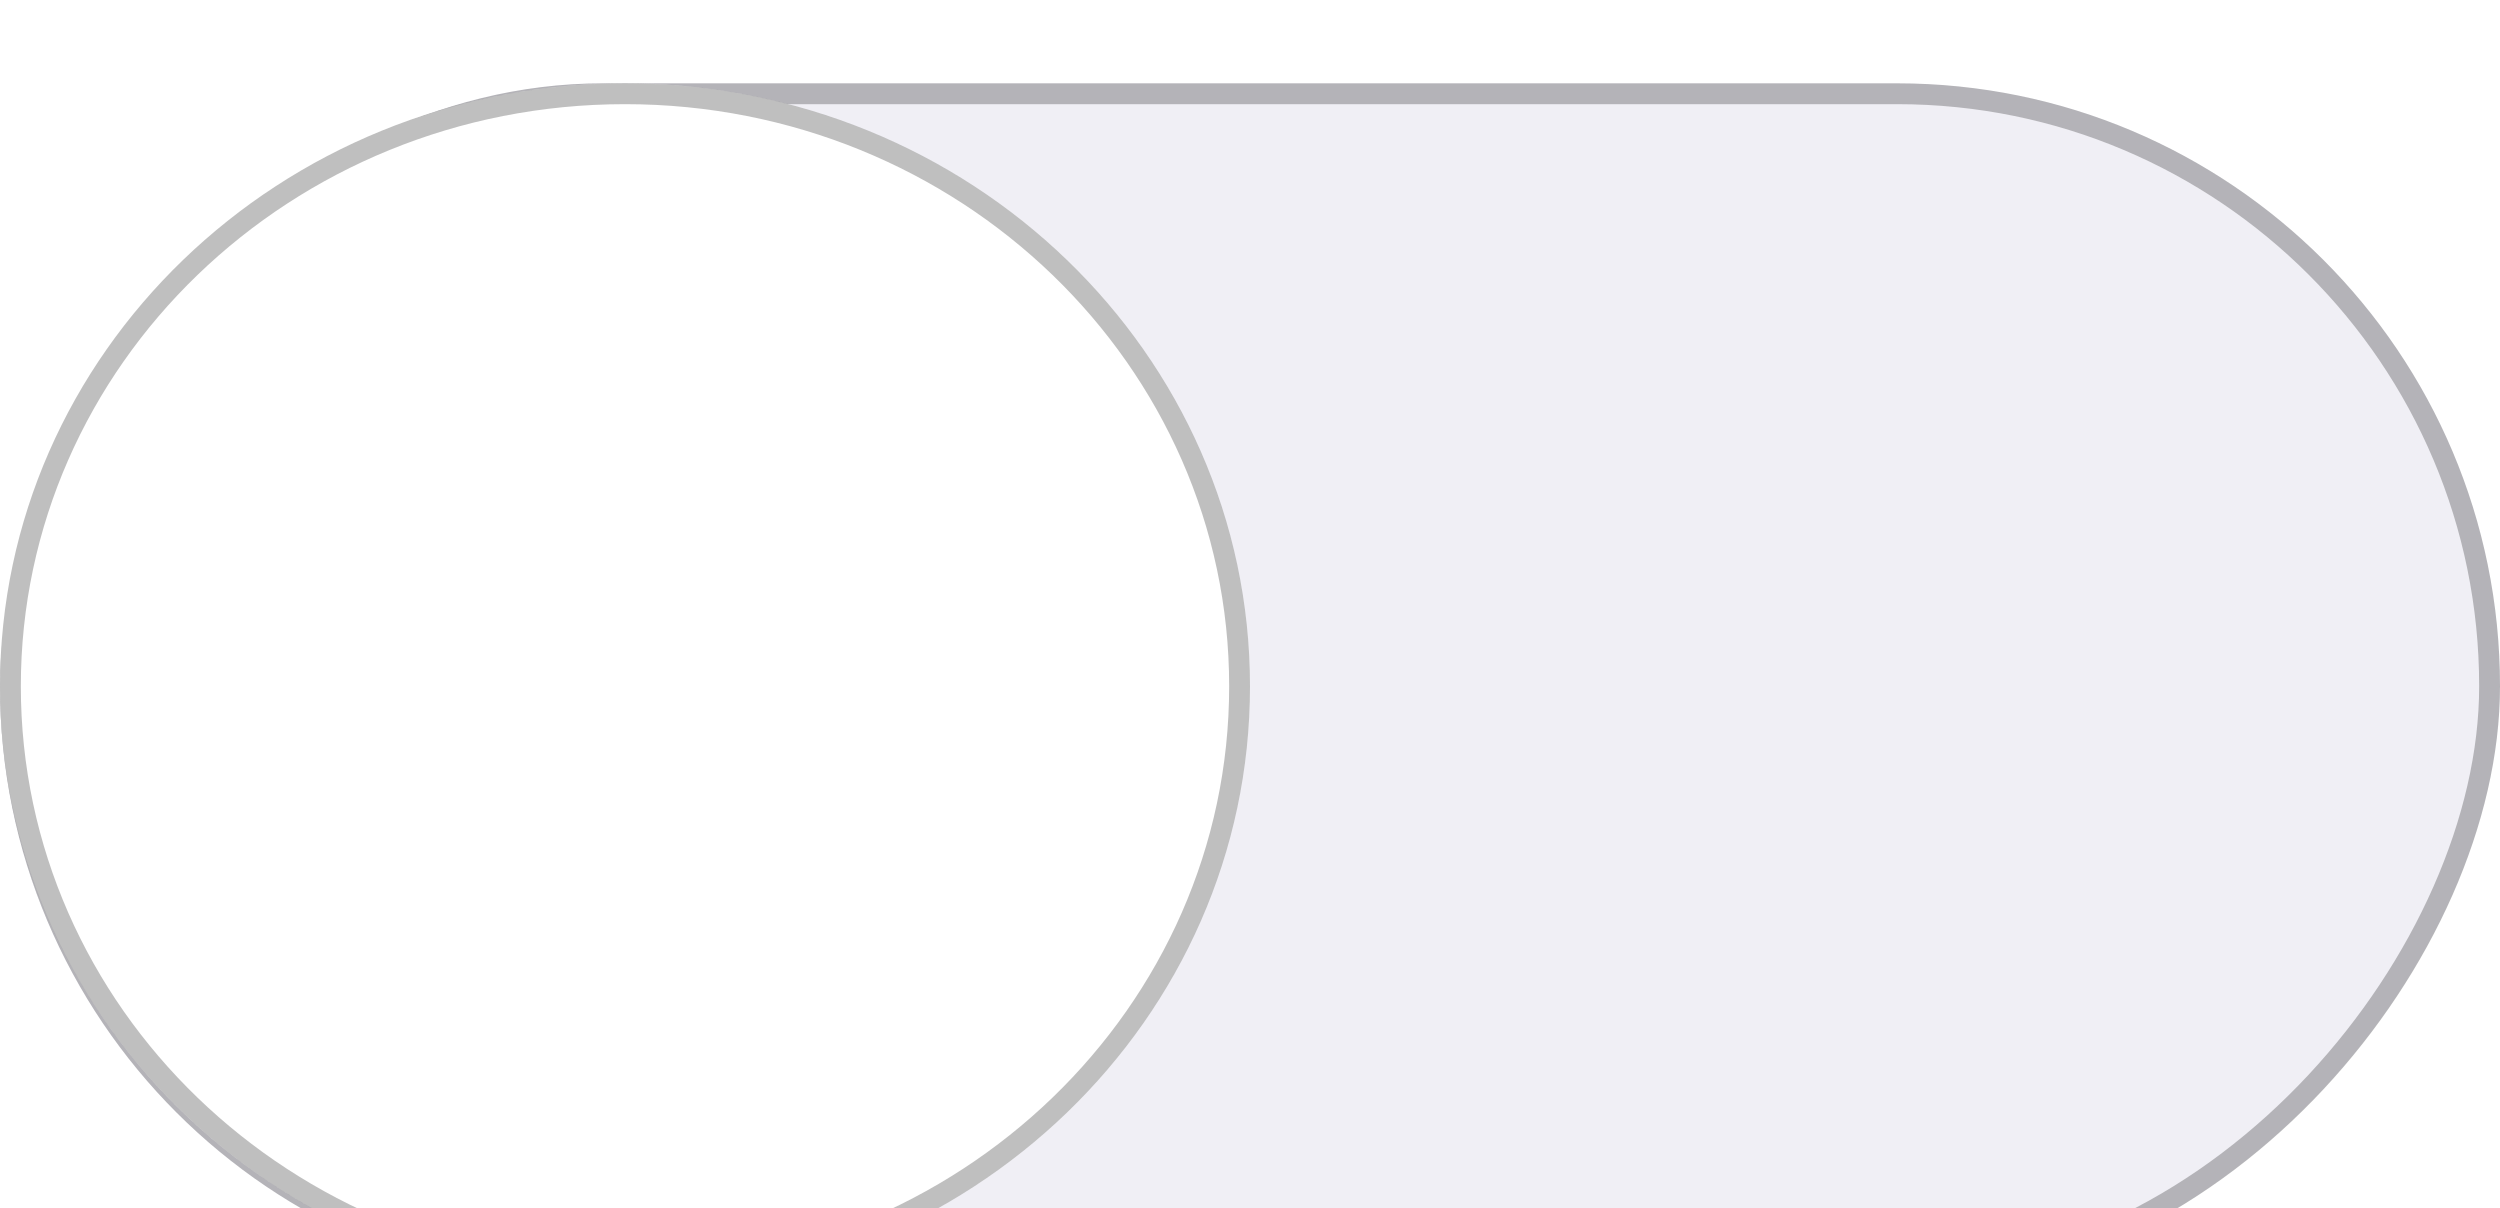 <svg width="120" height="58" viewBox="0 0 120 58" fill="none" xmlns="http://www.w3.org/2000/svg">
<g filter="url(#filter0_d_160_1405)">
<rect width="120" height="57.883" rx="28.942" transform="matrix(1 0 0 -1 0 57.883)" fill="#F0EFF5"/>
<rect x="0.5" y="-0.5" width="119" height="56.883" rx="28.442" transform="matrix(1 0 0 -1 0 56.883)" stroke="black" stroke-opacity="0.25"/>
<ellipse cx="30" cy="28.942" rx="30" ry="28.942" transform="matrix(1 0 0 -1 0 57.883)" fill="white"/>
<path d="M59.5 28.942C59.5 13.251 46.309 0.5 30 0.5C13.691 0.5 0.5 13.251 0.5 28.942C0.5 44.633 13.691 57.383 30 57.383C46.309 57.383 59.5 44.633 59.5 28.942Z" stroke="black" stroke-opacity="0.25"/>
</g>
<defs>
<filter id="filter0_d_160_1405" x="-4" y="-7.62939e-06" width="128" height="65.883" filterUnits="userSpaceOnUse" color-interpolation-filters="sRGB">
<feFlood flood-opacity="0" result="BackgroundImageFix"/>
<feColorMatrix in="SourceAlpha" type="matrix" values="0 0 0 0 0 0 0 0 0 0 0 0 0 0 0 0 0 0 127 0" result="hardAlpha"/>
<feOffset dy="4"/>
<feGaussianBlur stdDeviation="2"/>
<feComposite in2="hardAlpha" operator="out"/>
<feColorMatrix type="matrix" values="0 0 0 0 0 0 0 0 0 0 0 0 0 0 0 0 0 0 0.25 0"/>
<feBlend mode="normal" in2="BackgroundImageFix" result="effect1_dropShadow_160_1405"/>
<feBlend mode="normal" in="SourceGraphic" in2="effect1_dropShadow_160_1405" result="shape"/>
</filter>
</defs>
</svg>
